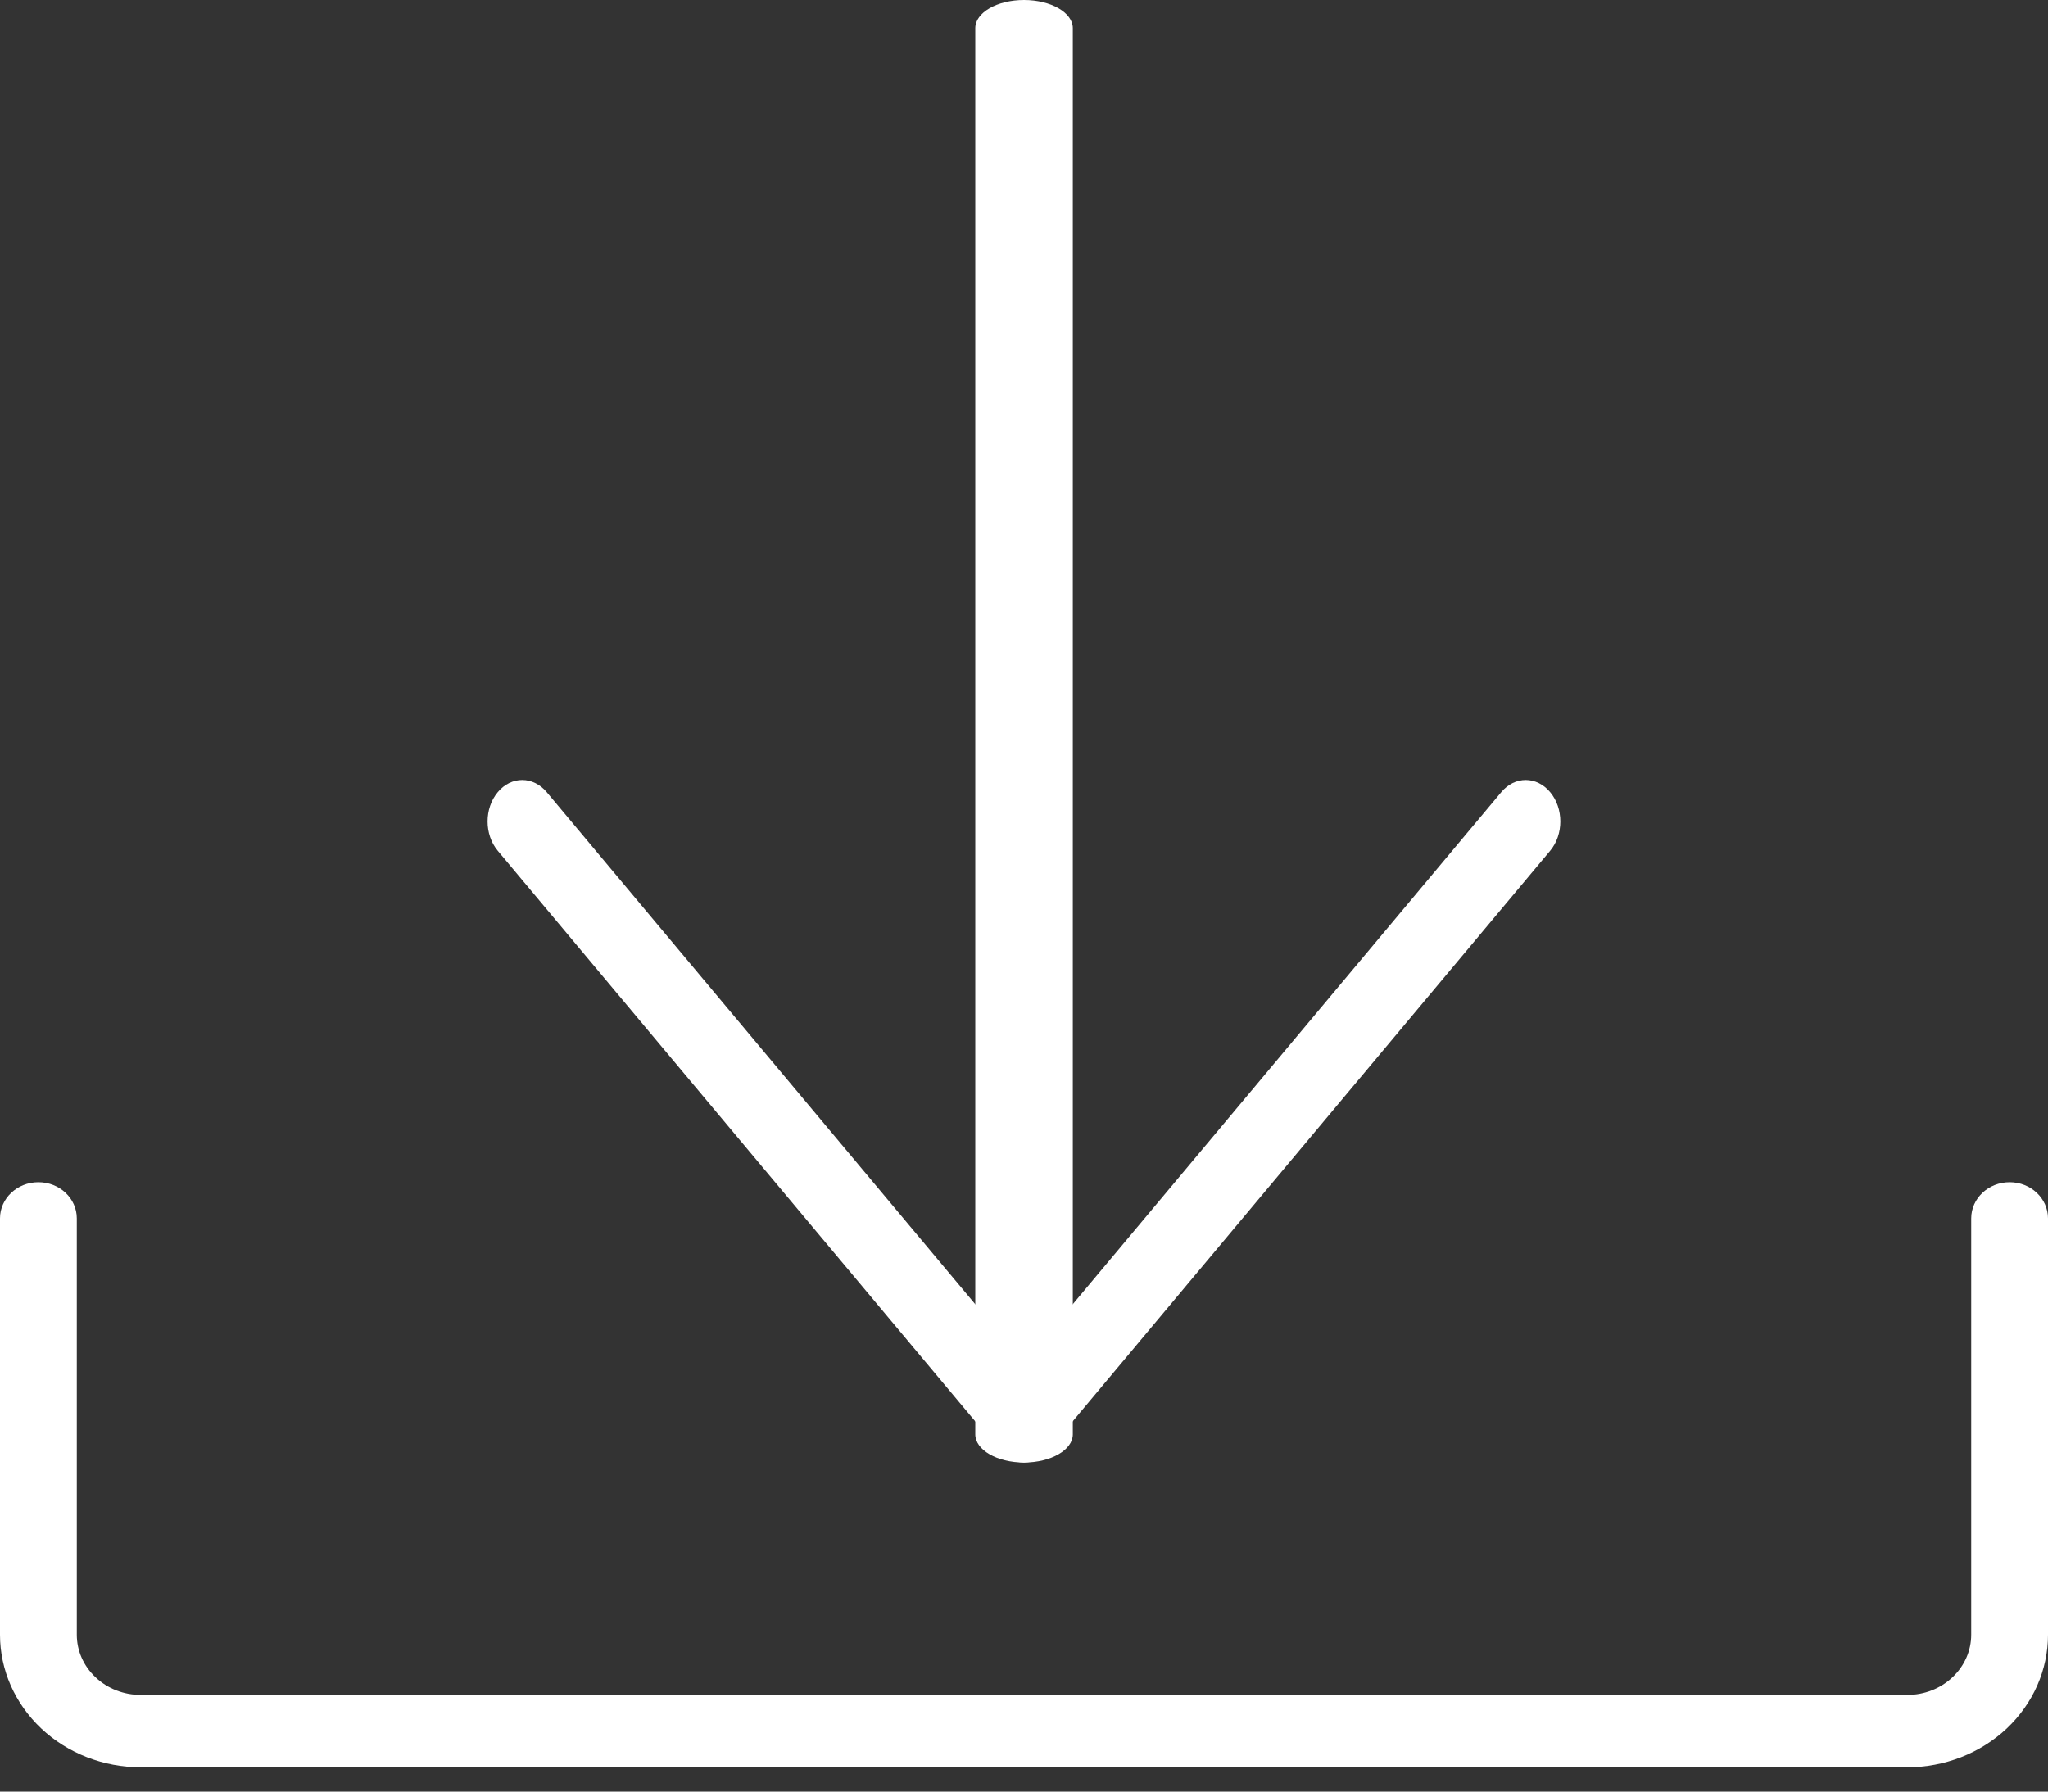 <svg width="24" height="21" viewBox="0 0 24 21" fill="none" xmlns="http://www.w3.org/2000/svg">
<rect x="0" y="0" width="24" height="21" fill="#333333" stroke="none"/>
<path fill-rule="evenodd" clip-rule="evenodd" d="M12 0C12.316 0 12.572 0.148 12.572 0.33V8.571V16.813C12.572 16.995 12.316 17.143 12 17.143C11.684 17.143 11.429 16.995 11.429 16.813V8.571V0.33C11.429 0.148 11.684 0 12 0Z" fill="white"></path>
<path fill-rule="evenodd" clip-rule="evenodd" d="M5.833 9.285C5.991 9.095 6.248 9.095 6.407 9.285L12 15.97L17.593 9.285C17.751 9.095 18.008 9.095 18.166 9.285C18.325 9.475 18.325 9.782 18.166 9.972L12.286 17C12.128 17.19 11.871 17.19 11.713 17L5.833 9.972C5.674 9.782 5.674 9.475 5.833 9.285Z" fill="white"></path>
<path fill-rule="evenodd" clip-rule="evenodd" d="M0.45 13.857C0.699 13.857 0.9 14.047 0.9 14.281V19.161C0.9 19.349 0.979 19.528 1.12 19.66C1.26 19.793 1.451 19.867 1.65 19.867H22.35C22.549 19.867 22.74 19.793 22.88 19.66C23.021 19.528 23.1 19.349 23.1 19.161V14.281C23.1 14.047 23.302 13.857 23.55 13.857C23.799 13.857 24 14.047 24 14.281V19.161C24 19.573 23.826 19.968 23.517 20.26C23.207 20.551 22.788 20.715 22.35 20.715H1.65C1.212 20.715 0.793 20.551 0.483 20.26C0.174 19.968 0 19.573 0 19.161V14.281C0 14.047 0.201 13.857 0.45 13.857Z" fill="white"></path>
</svg>